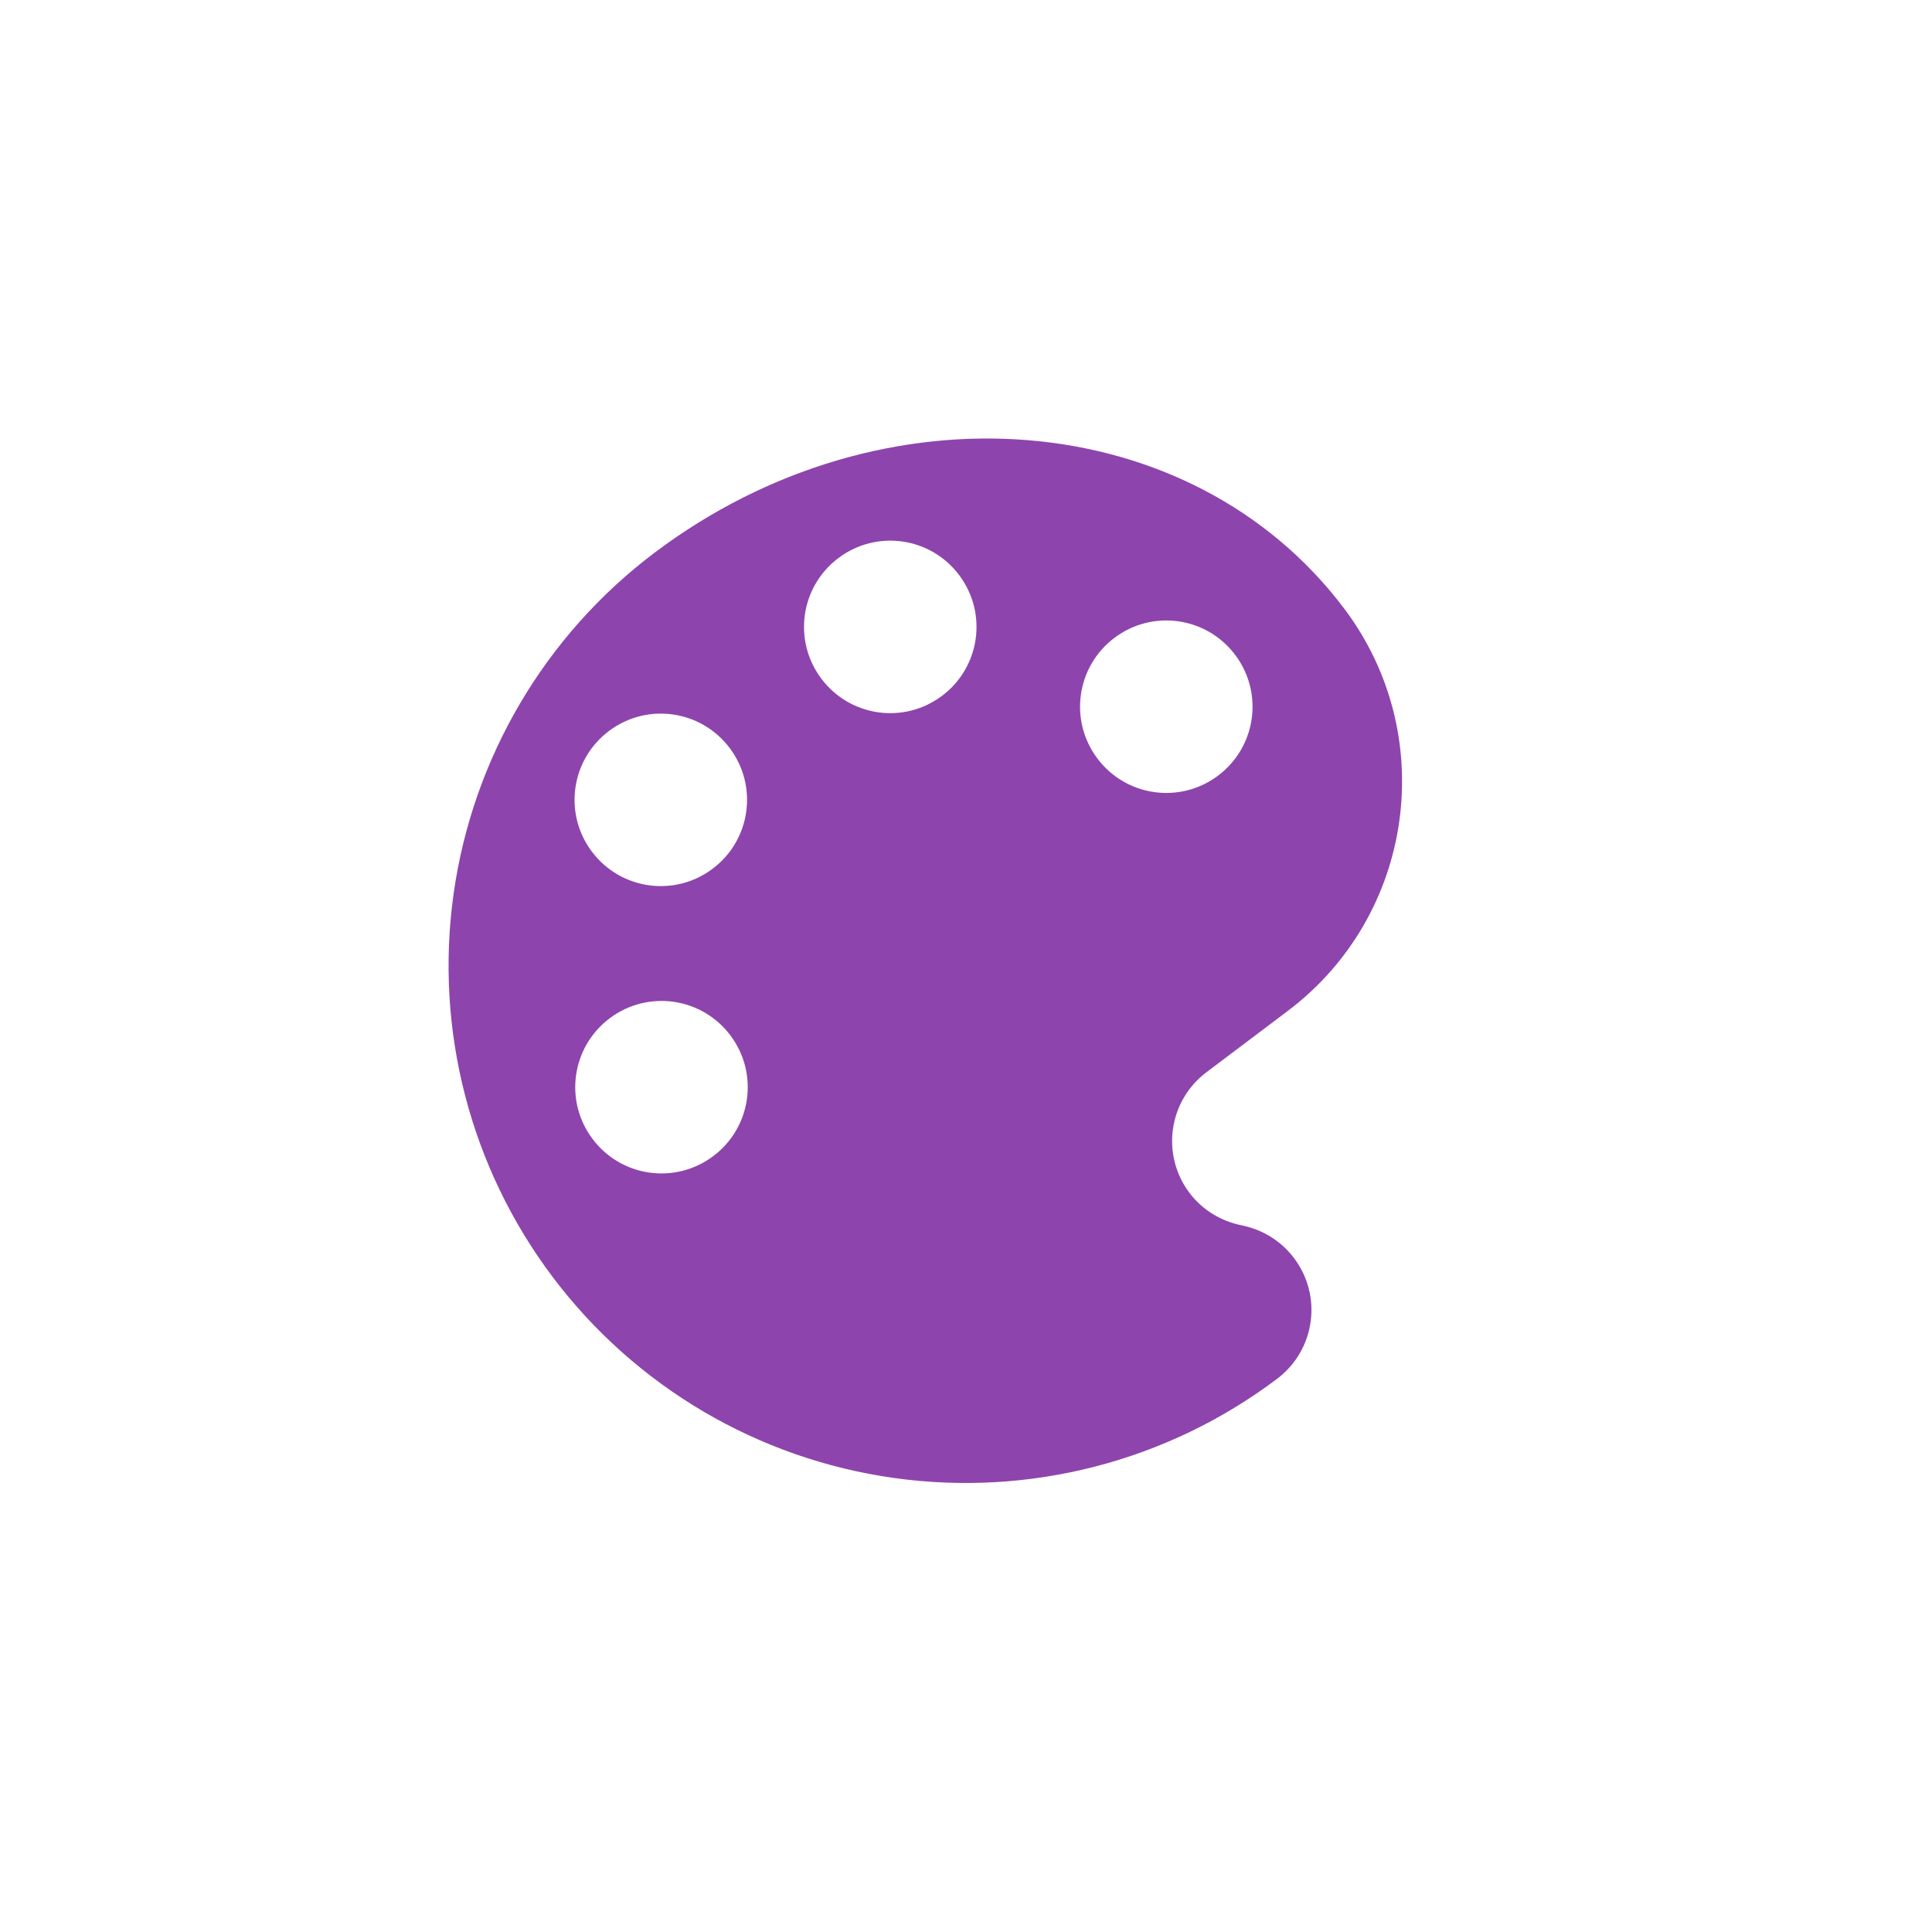 <svg width="140" height="140" viewBox="0 0 140 140" fill="none" xmlns="http://www.w3.org/2000/svg">
<g clip-path="url(#clip0_75_1965)">
<path d="M47.426 40.055C39.488 46.038 34.252 54.929 32.869 64.772C31.487 74.616 34.072 84.605 40.054 92.543C46.037 100.481 54.928 105.717 64.772 107.099C74.615 108.481 84.605 105.897 92.542 99.914C95.302 97.834 95.851 93.926 93.771 91.166C92.793 89.869 91.417 89.081 89.942 88.785C88.526 88.497 87.15 87.709 86.197 86.445C84.117 83.685 84.666 79.777 87.426 77.697L93.312 73.26C102.49 66.343 104.325 53.279 97.407 44.101C86.328 29.402 63.953 27.598 47.426 40.055ZM51.694 83.77C48.934 85.85 45.026 85.302 42.946 82.542C40.865 79.781 41.414 75.874 44.174 73.794C46.934 71.713 50.842 72.262 52.922 75.022C55.003 77.782 54.454 81.69 51.694 83.77ZM51.644 62.949C48.884 65.029 44.977 64.48 42.896 61.72C40.816 58.96 41.365 55.053 44.125 52.972C46.885 50.892 50.792 51.441 52.873 54.201C54.953 56.961 54.404 60.868 51.644 62.949ZM68.272 50.416C65.512 52.497 61.604 51.948 59.524 49.188C57.443 46.428 57.992 42.52 60.752 40.44C63.513 38.359 67.42 38.908 69.5 41.668C71.581 44.428 71.032 48.336 68.272 50.416ZM88.274 56.199C85.514 58.279 81.607 57.73 79.526 54.97C77.446 52.21 77.995 48.303 80.755 46.222C83.515 44.142 87.422 44.691 89.503 47.451C91.583 50.211 91.034 54.118 88.274 56.199Z" fill="#8E44AD"/>
</g>
<defs>
<clipPath id="clip0_75_1965">
<rect width="99.943" height="99.943" fill="white" transform="translate(0 60.156) rotate(-37.006)"/>
</clipPath>
</defs>
</svg>
